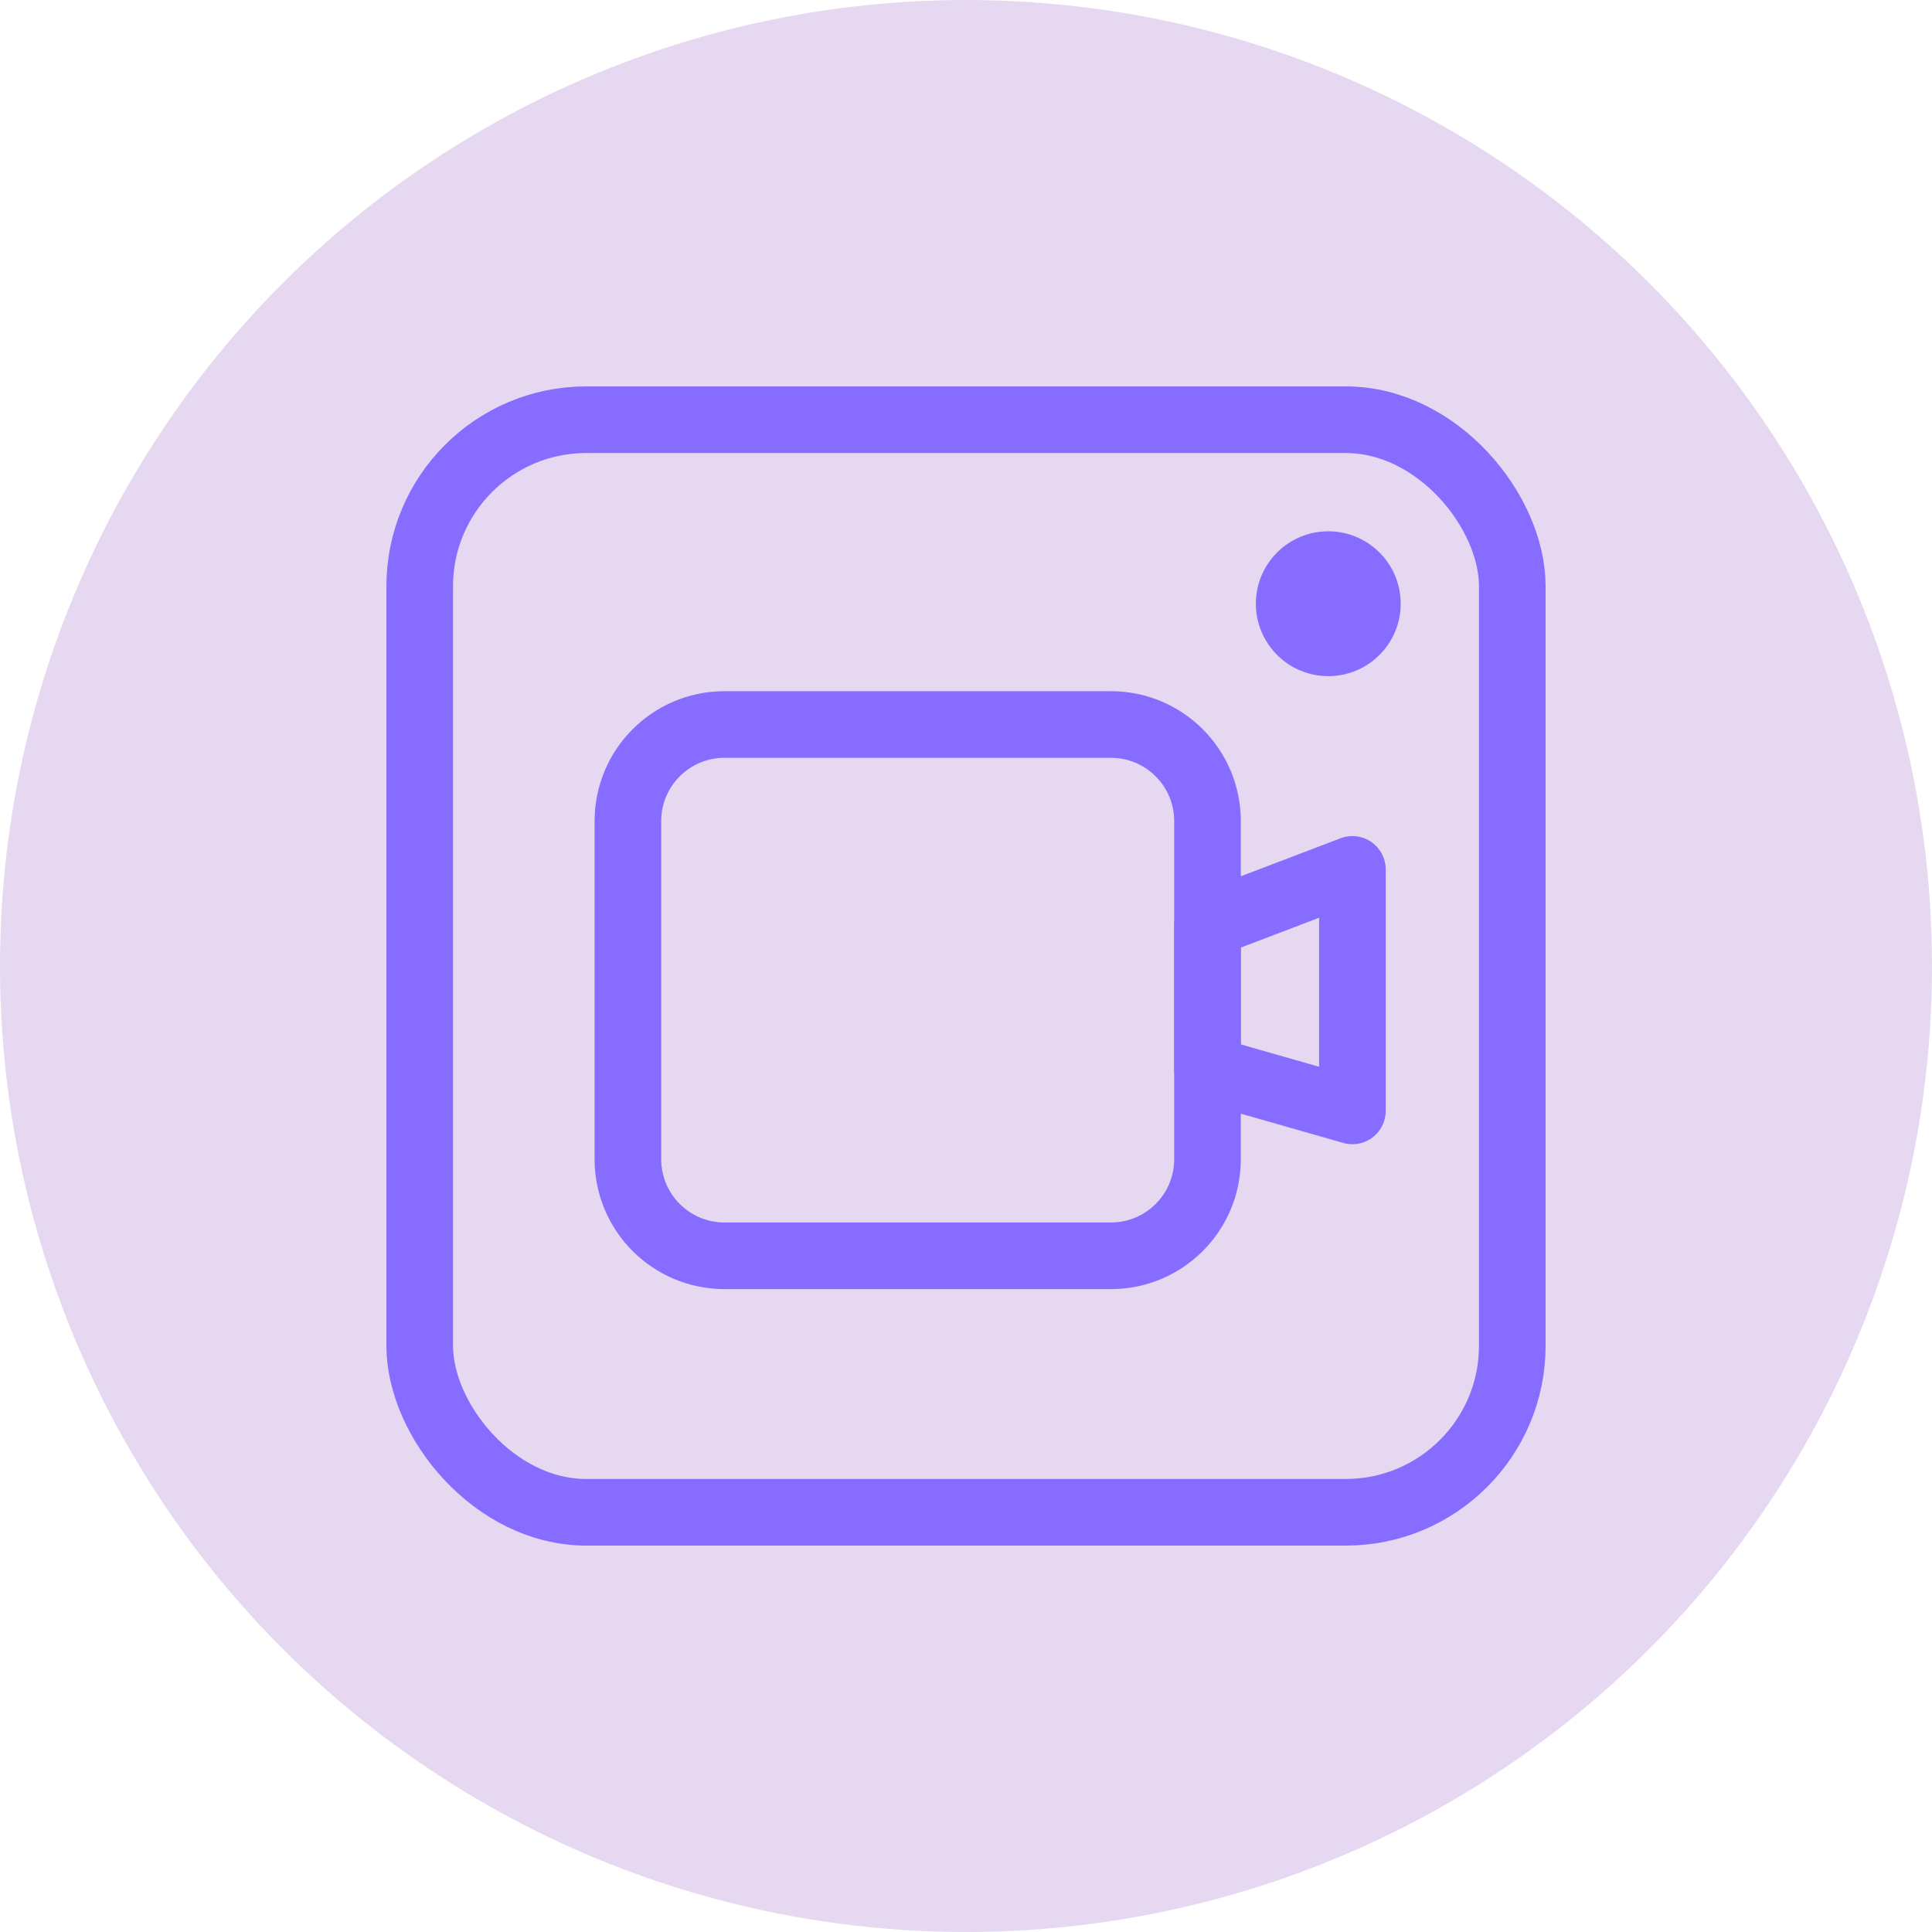 <svg width="29" height="29" viewBox="0 0 29 29" fill="none" xmlns="http://www.w3.org/2000/svg">
<circle cx="14.5" cy="14.5" r="14.5" fill="#E6D8F0"/>
<rect x="6.3" y="6.3" width="16.4" height="16.4" rx="2.5" stroke="#866CFF"/>
<circle cx="19.938" cy="9.062" r="1.087" fill="#866CFF"/>
<path d="M9.425 12.325C9.425 11.524 10.074 10.875 10.875 10.875H16.675C17.476 10.875 18.125 11.524 18.125 12.325V17.4C18.125 18.201 17.476 18.85 16.675 18.85H10.875C10.074 18.85 9.425 18.201 9.425 17.4V12.325Z" stroke="#866CFF" stroke-linejoin="round"/>
<path d="M18.125 16.054V13.879L20.3 13.05V16.675L18.125 16.054Z" stroke="#866CFF" stroke-linejoin="round"/>
</svg>
